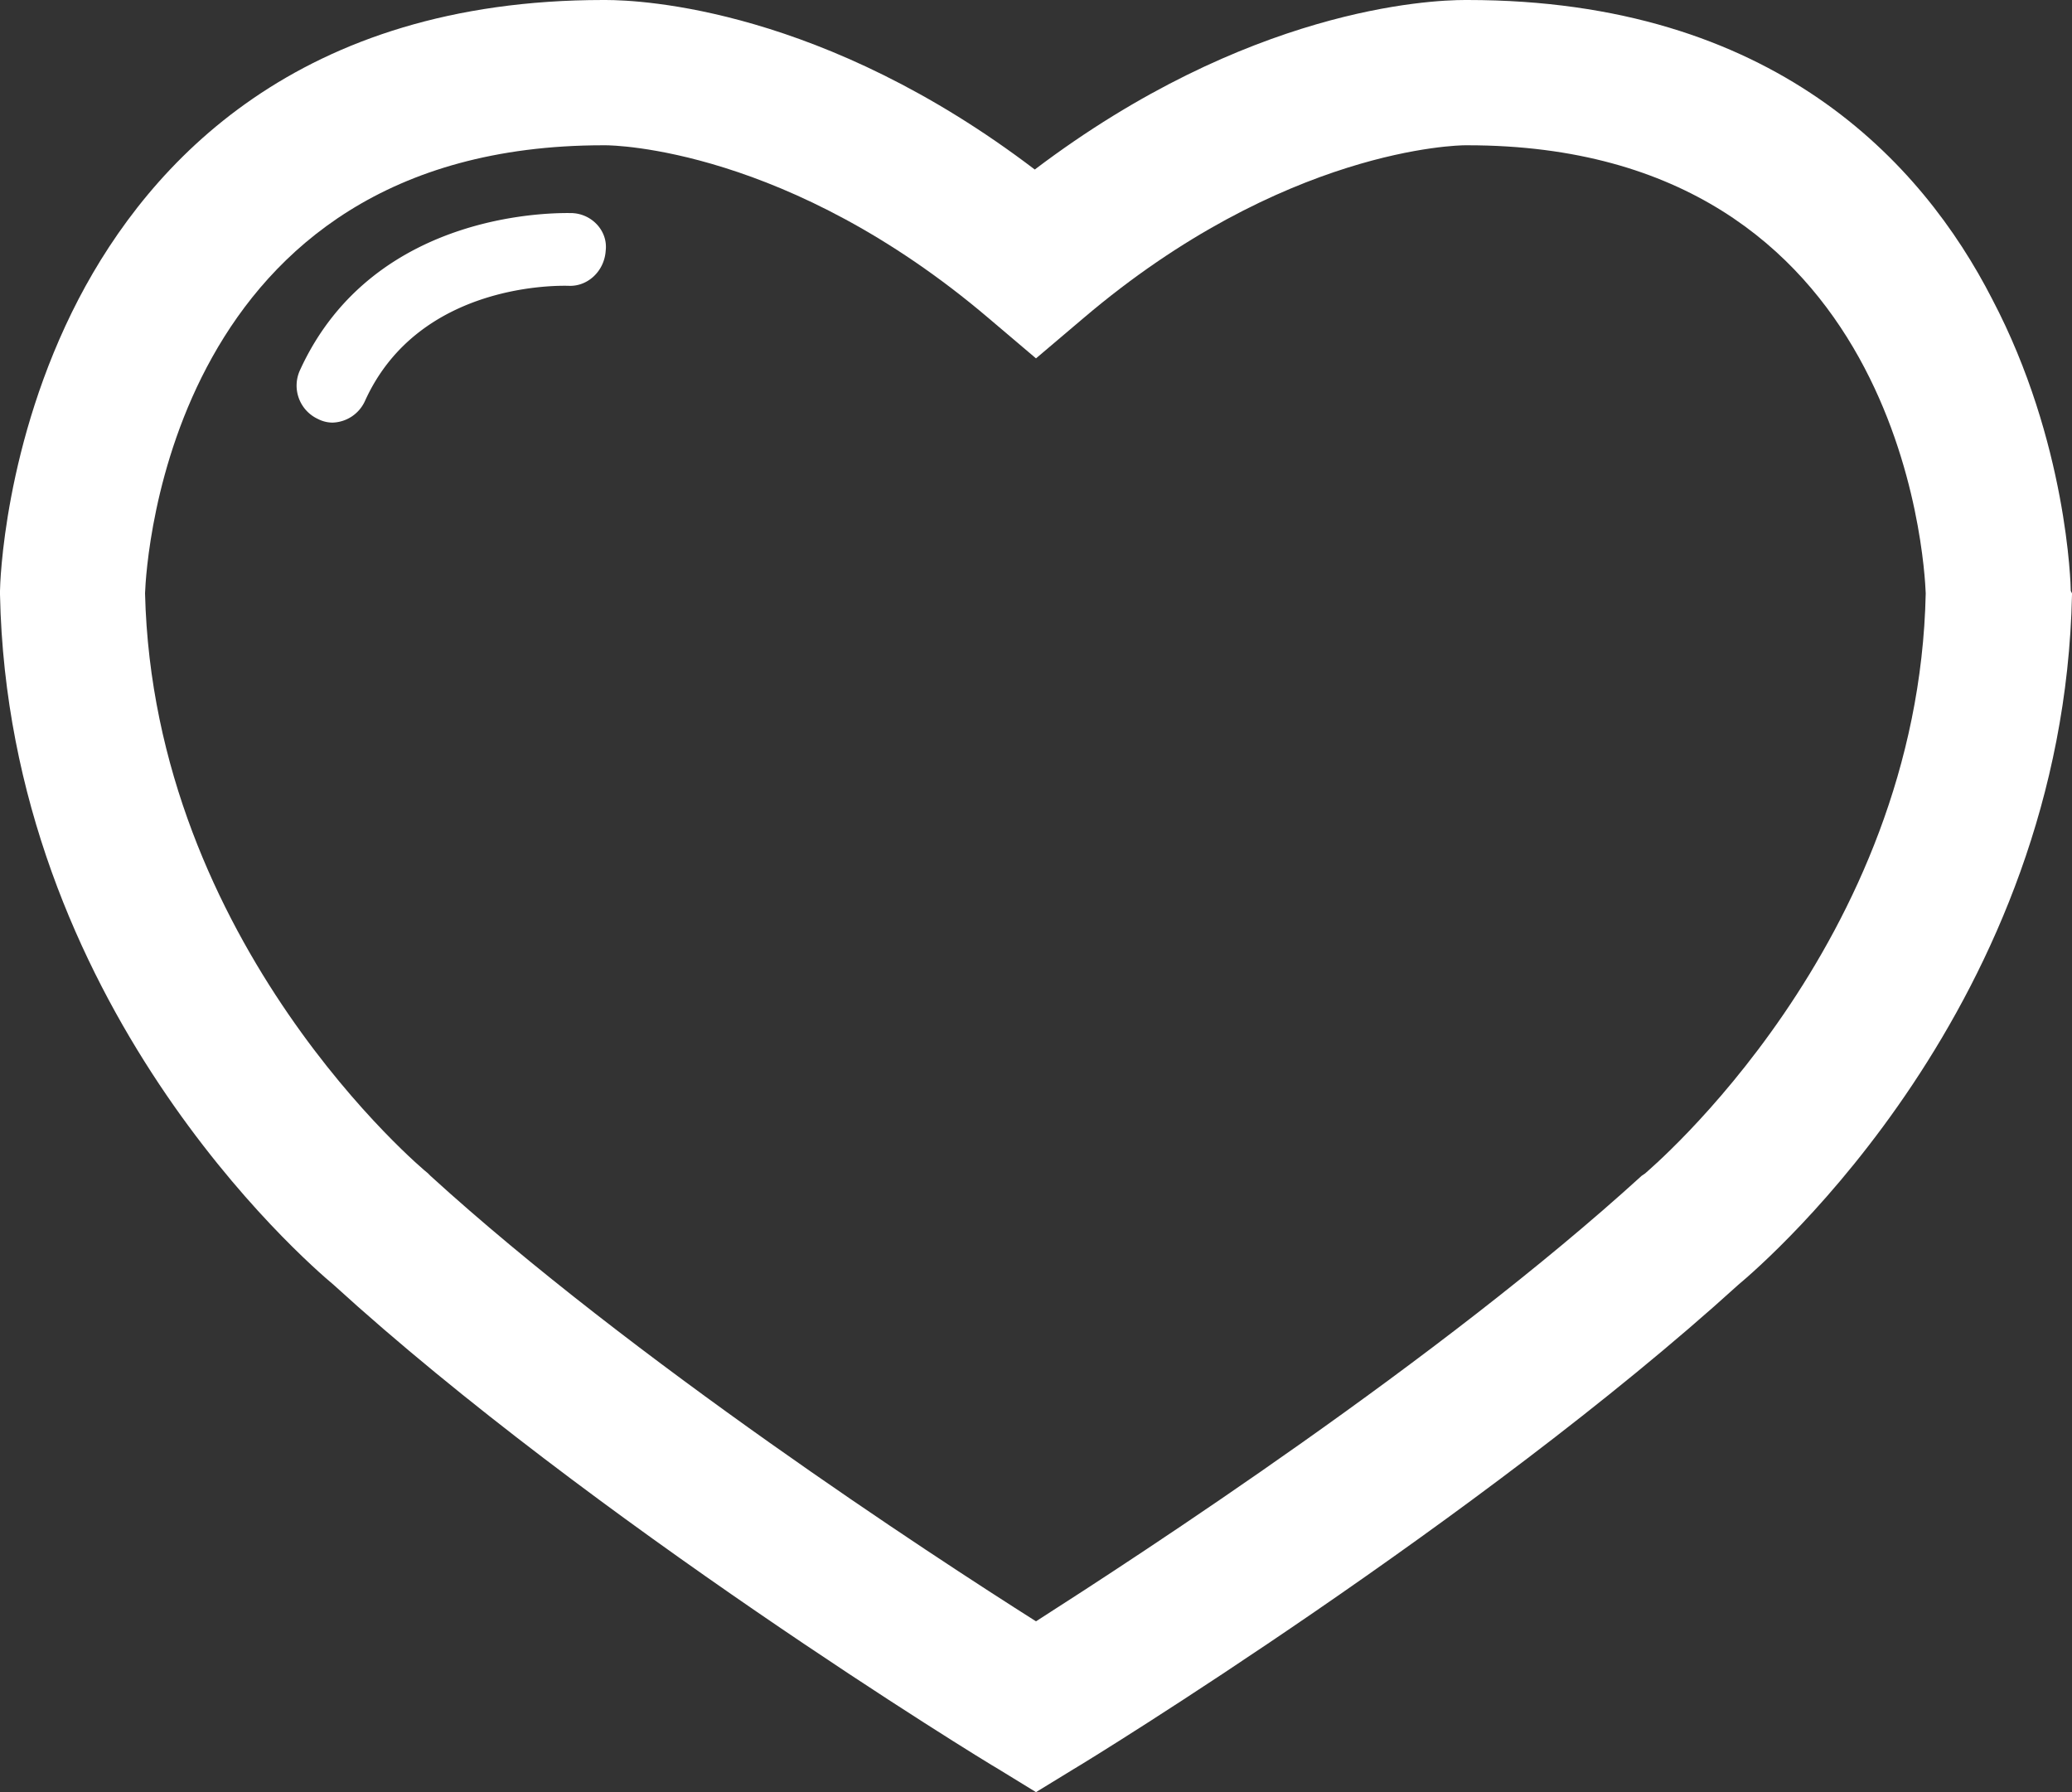 <svg width="37" height="32" fill="none" xmlns="http://www.w3.org/2000/svg"><rect width="100%" height="100%" fill="#333333" stroke="none"/><path d="M36.978 10.551c0-.108-.064-2.66-1.403-5.21C34.323 2.897 31.668 0 26.206 0h-.043c-.647 0-3.885.151-7.685 3.027C14.701.151 11.463 0 10.815 0h-.043c-5.44 0-8.095 2.897-9.369 5.34C.065 7.915 0 10.444 0 10.552v.065c.151 7.308 5.44 11.892 5.958 12.325 4.598 4.194 11.57 8.475 11.873 8.648l.669.41.67-.41c.301-.174 7.252-4.455 11.872-8.65.518-.432 5.807-5.016 5.958-12.324v-.021l-.022-.044zm-7.598 10.4l-.065.044C25.71 24.28 20.356 27.762 18.5 28.95c-1.878-1.189-7.21-4.67-10.815-7.956l-.043-.044c-.065-.043-4.9-4.086-5.052-10.356.022-.584.454-8 8.182-8h.043c.13 0 3.26.043 6.843 3.091l.842.714.842-.714c3.583-3.048 6.713-3.091 6.821-3.091h.043c7.75 0 8.16 7.437 8.182 8-.13 6.27-4.965 10.313-5.008 10.356z" fill="#fff"/><path d="M10.232 3.805c-.15 0-3.54-.13-4.878 2.811a.657.657 0 00.323.865.574.574 0 00.26.065.657.657 0 00.582-.39c.972-2.14 3.519-2.053 3.627-2.053.345.021.647-.26.67-.627.042-.346-.238-.649-.584-.67z" fill="#fff"/></svg>